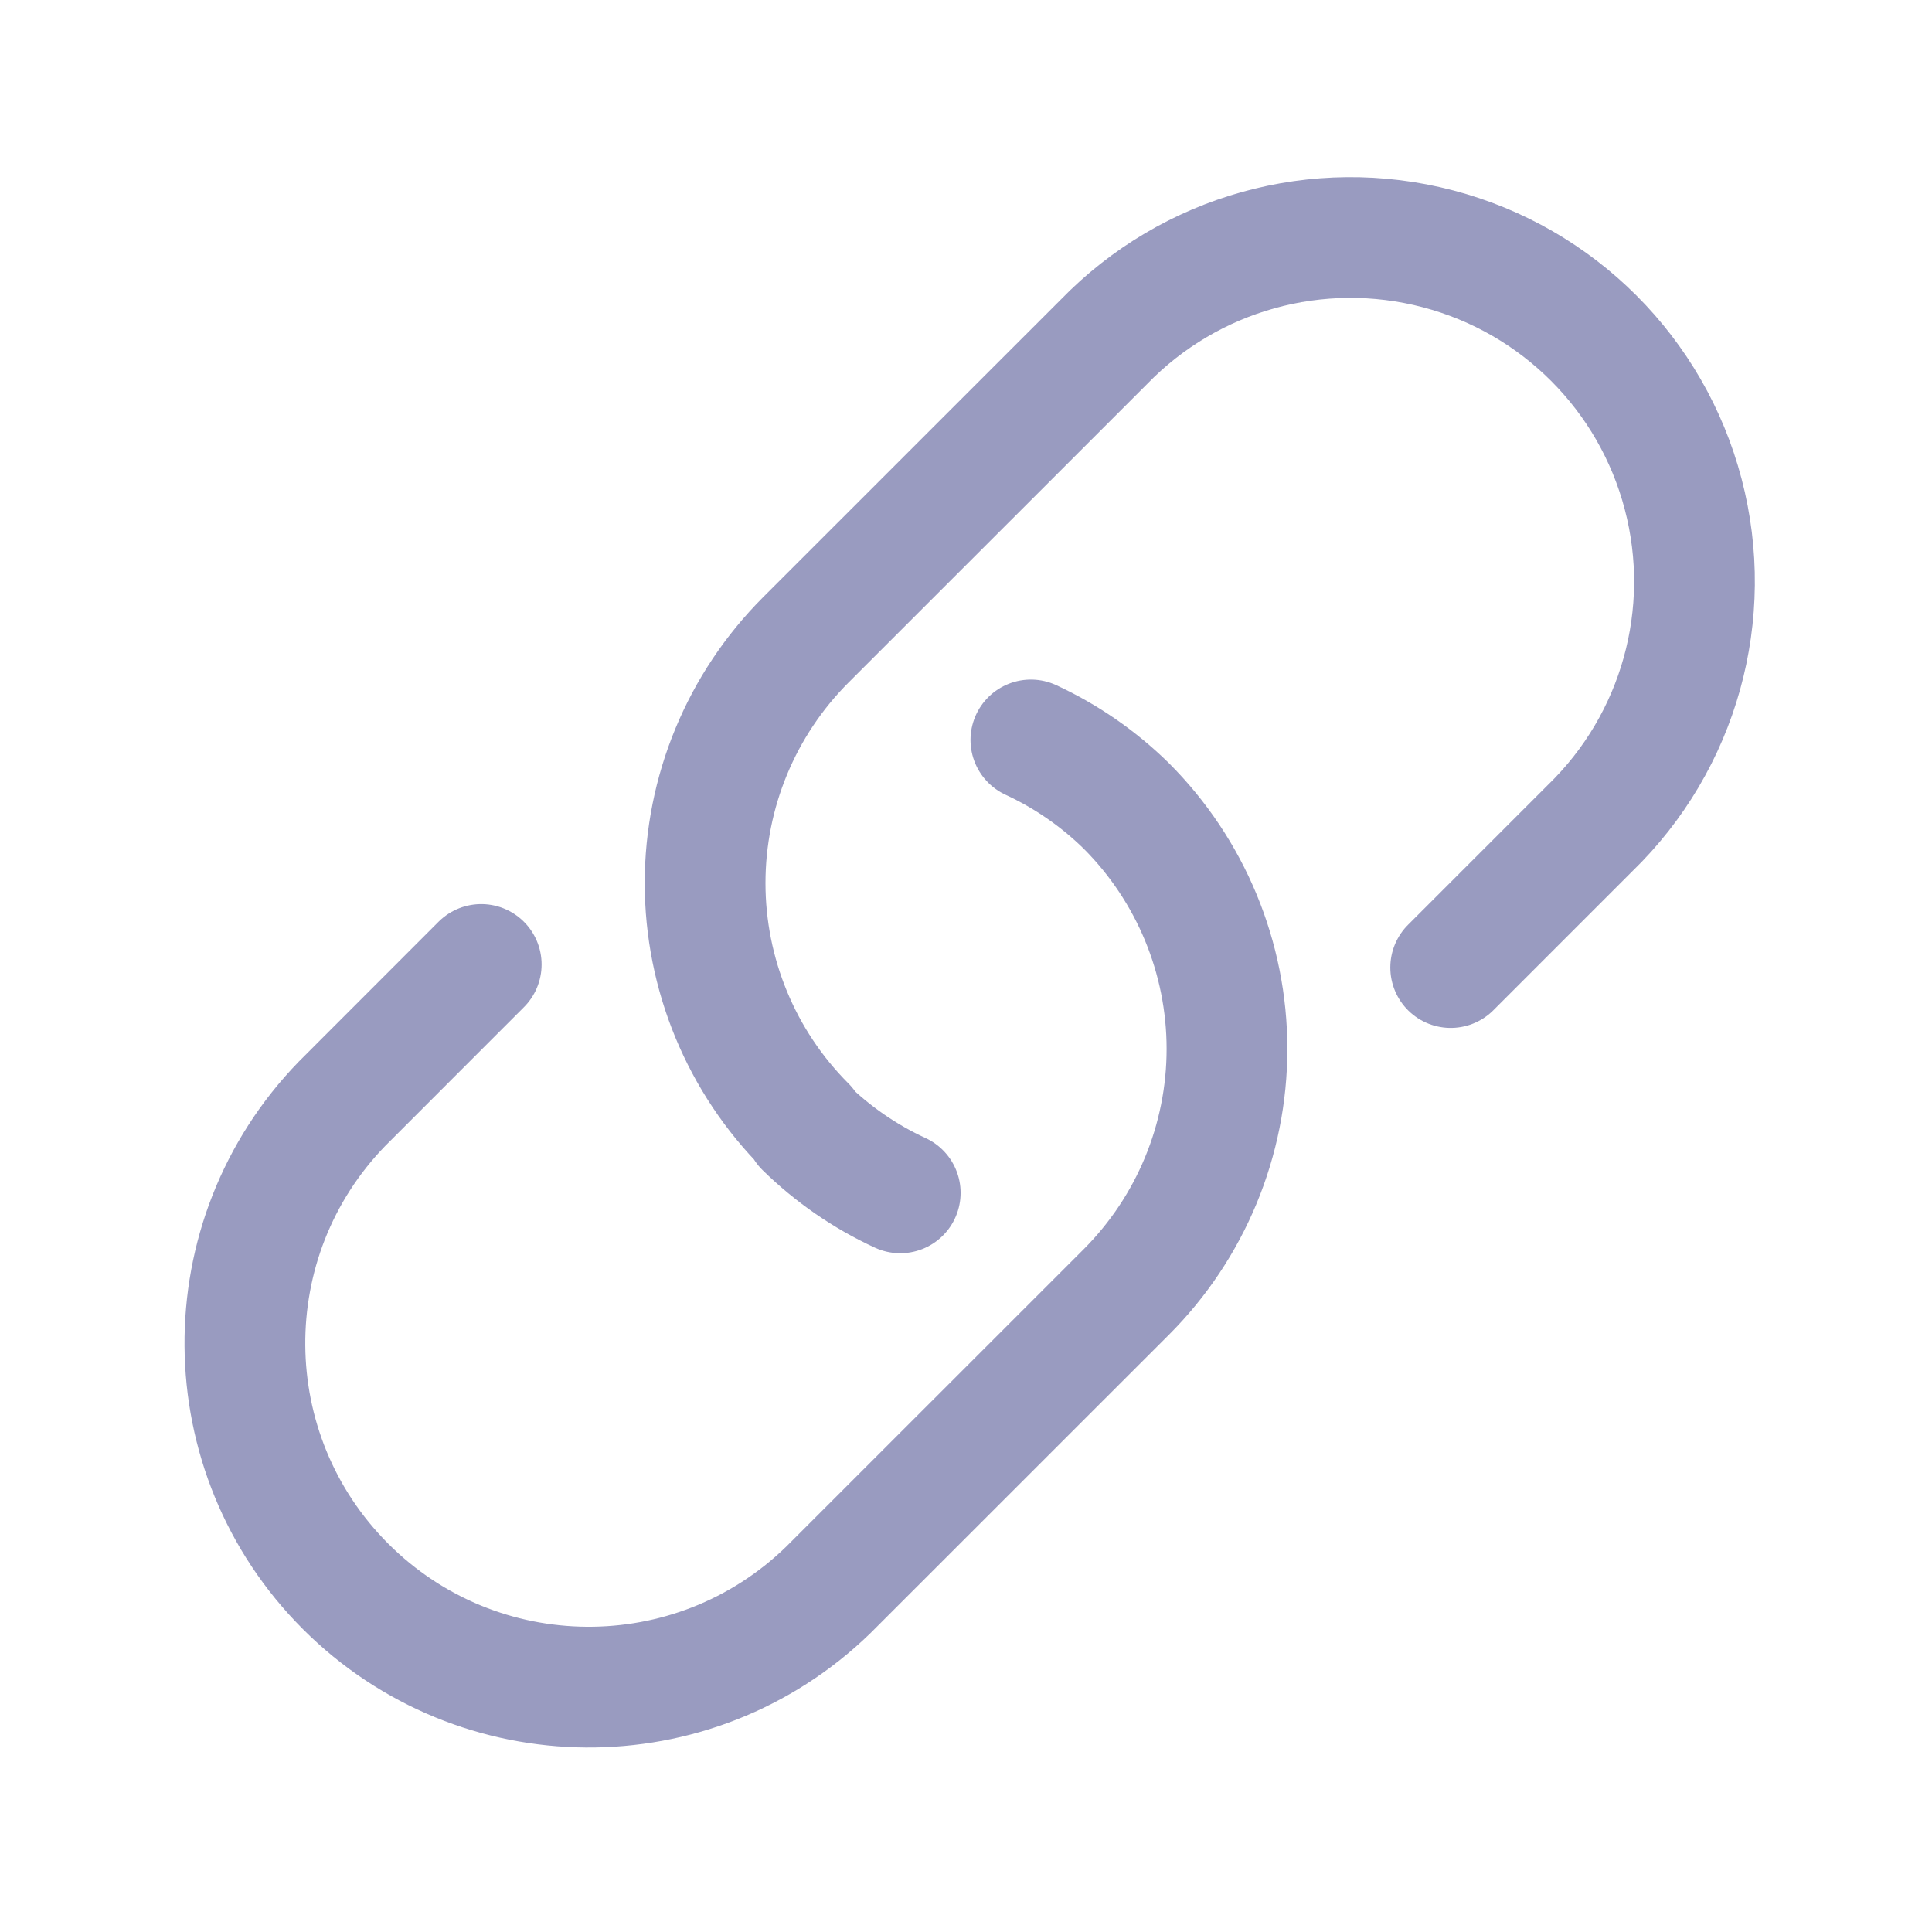 <svg width="24" height="24" viewBox="0 0 24 24" fill="none" xmlns="http://www.w3.org/2000/svg">
<path d="M18.021 12.019L19.752 10.288C20.859 9.215 21.301 7.629 20.909 6.138C20.518 4.646 19.354 3.482 17.863 3.091C16.371 2.699 14.785 3.141 13.712 4.248L10.01 7.949C9.209 8.75 8.759 9.837 8.759 10.97C8.759 12.102 9.209 13.189 10.01 13.99L9.999 14.001C10.344 14.339 10.744 14.616 11.183 14.818" stroke="#999BC0" stroke-width="1.5" stroke-linecap="round" stroke-linejoin="round"/>
<path d="M12.806 9.192C13.245 9.395 13.645 9.672 13.99 10.01C14.791 10.811 15.242 11.898 15.242 13.03C15.242 14.163 14.791 15.25 13.99 16.051L10.288 19.752C8.613 21.378 5.944 21.357 4.293 19.707C2.643 18.056 2.623 15.387 4.248 13.712L5.978 11.981" stroke="#999BC0" stroke-width="1.5" stroke-linecap="round" stroke-linejoin="round"/>
</svg>
